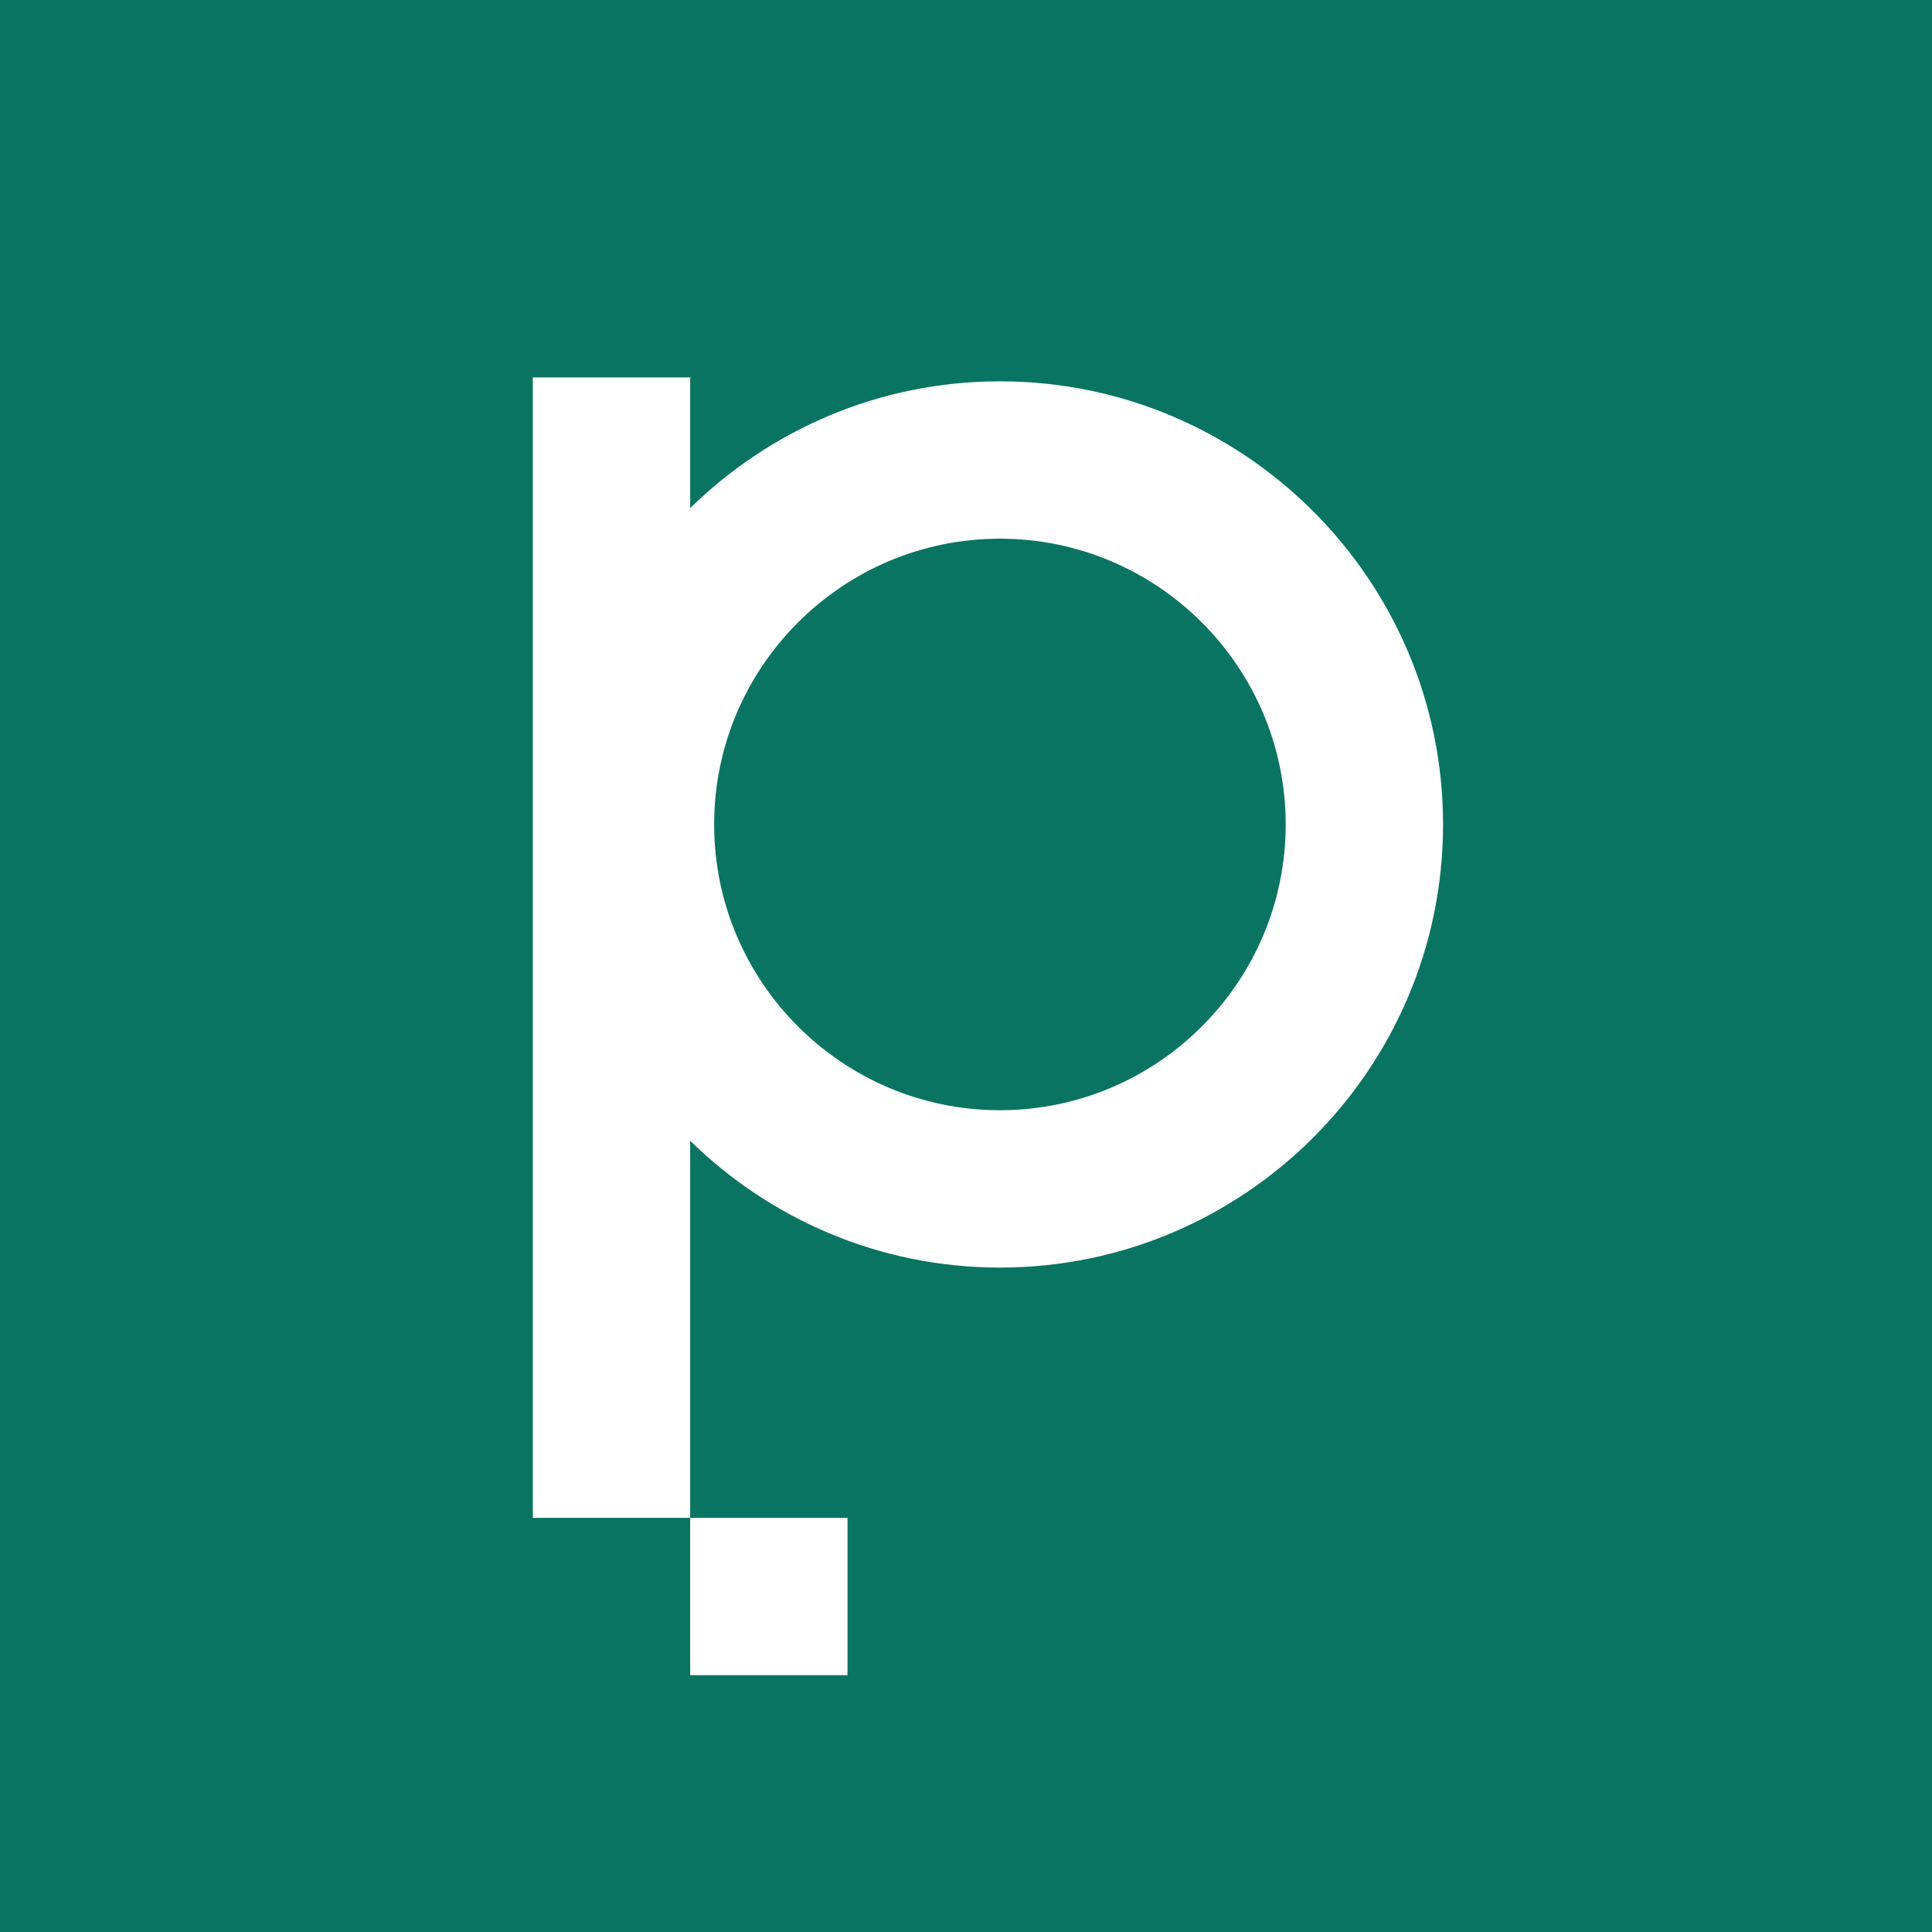 <?xml version="1.0" encoding="UTF-8"?>
<svg id="_レイヤー_2" data-name="レイヤー 2" xmlns="http://www.w3.org/2000/svg" viewBox="0 0 108.78 108.78">
  <defs>
    <style>
      .cls-1 {
        fill: #0a7463;
      }

      .cls-2 {
        fill: #fff;
      }
    </style>
  </defs>
  <g id="A_別レイアウト用" data-name="A 別レイアウト用">
    <g>
      <rect class="cls-2" width="108.78" height="108.78"/>
      <path class="cls-1" d="M0,0v108.78h108.78V0H0ZM56.3,71.37c-6.78,0-12.94-2.73-17.44-7.14v21.23h8.86v8.86h-8.86v-8.86h-8.86V21.25h8.86v7.36c4.5-4.41,10.66-7.14,17.44-7.14,13.76,0,24.95,11.19,24.95,24.95s-11.19,24.95-24.95,24.95Z"/>
      <path class="cls-1" d="M56.3,30.33c-8.87,0-16.09,7.22-16.09,16.09s7.22,16.09,16.09,16.09,16.09-7.22,16.09-16.09-7.22-16.09-16.09-16.09Z"/>
    </g>
  </g>
</svg>